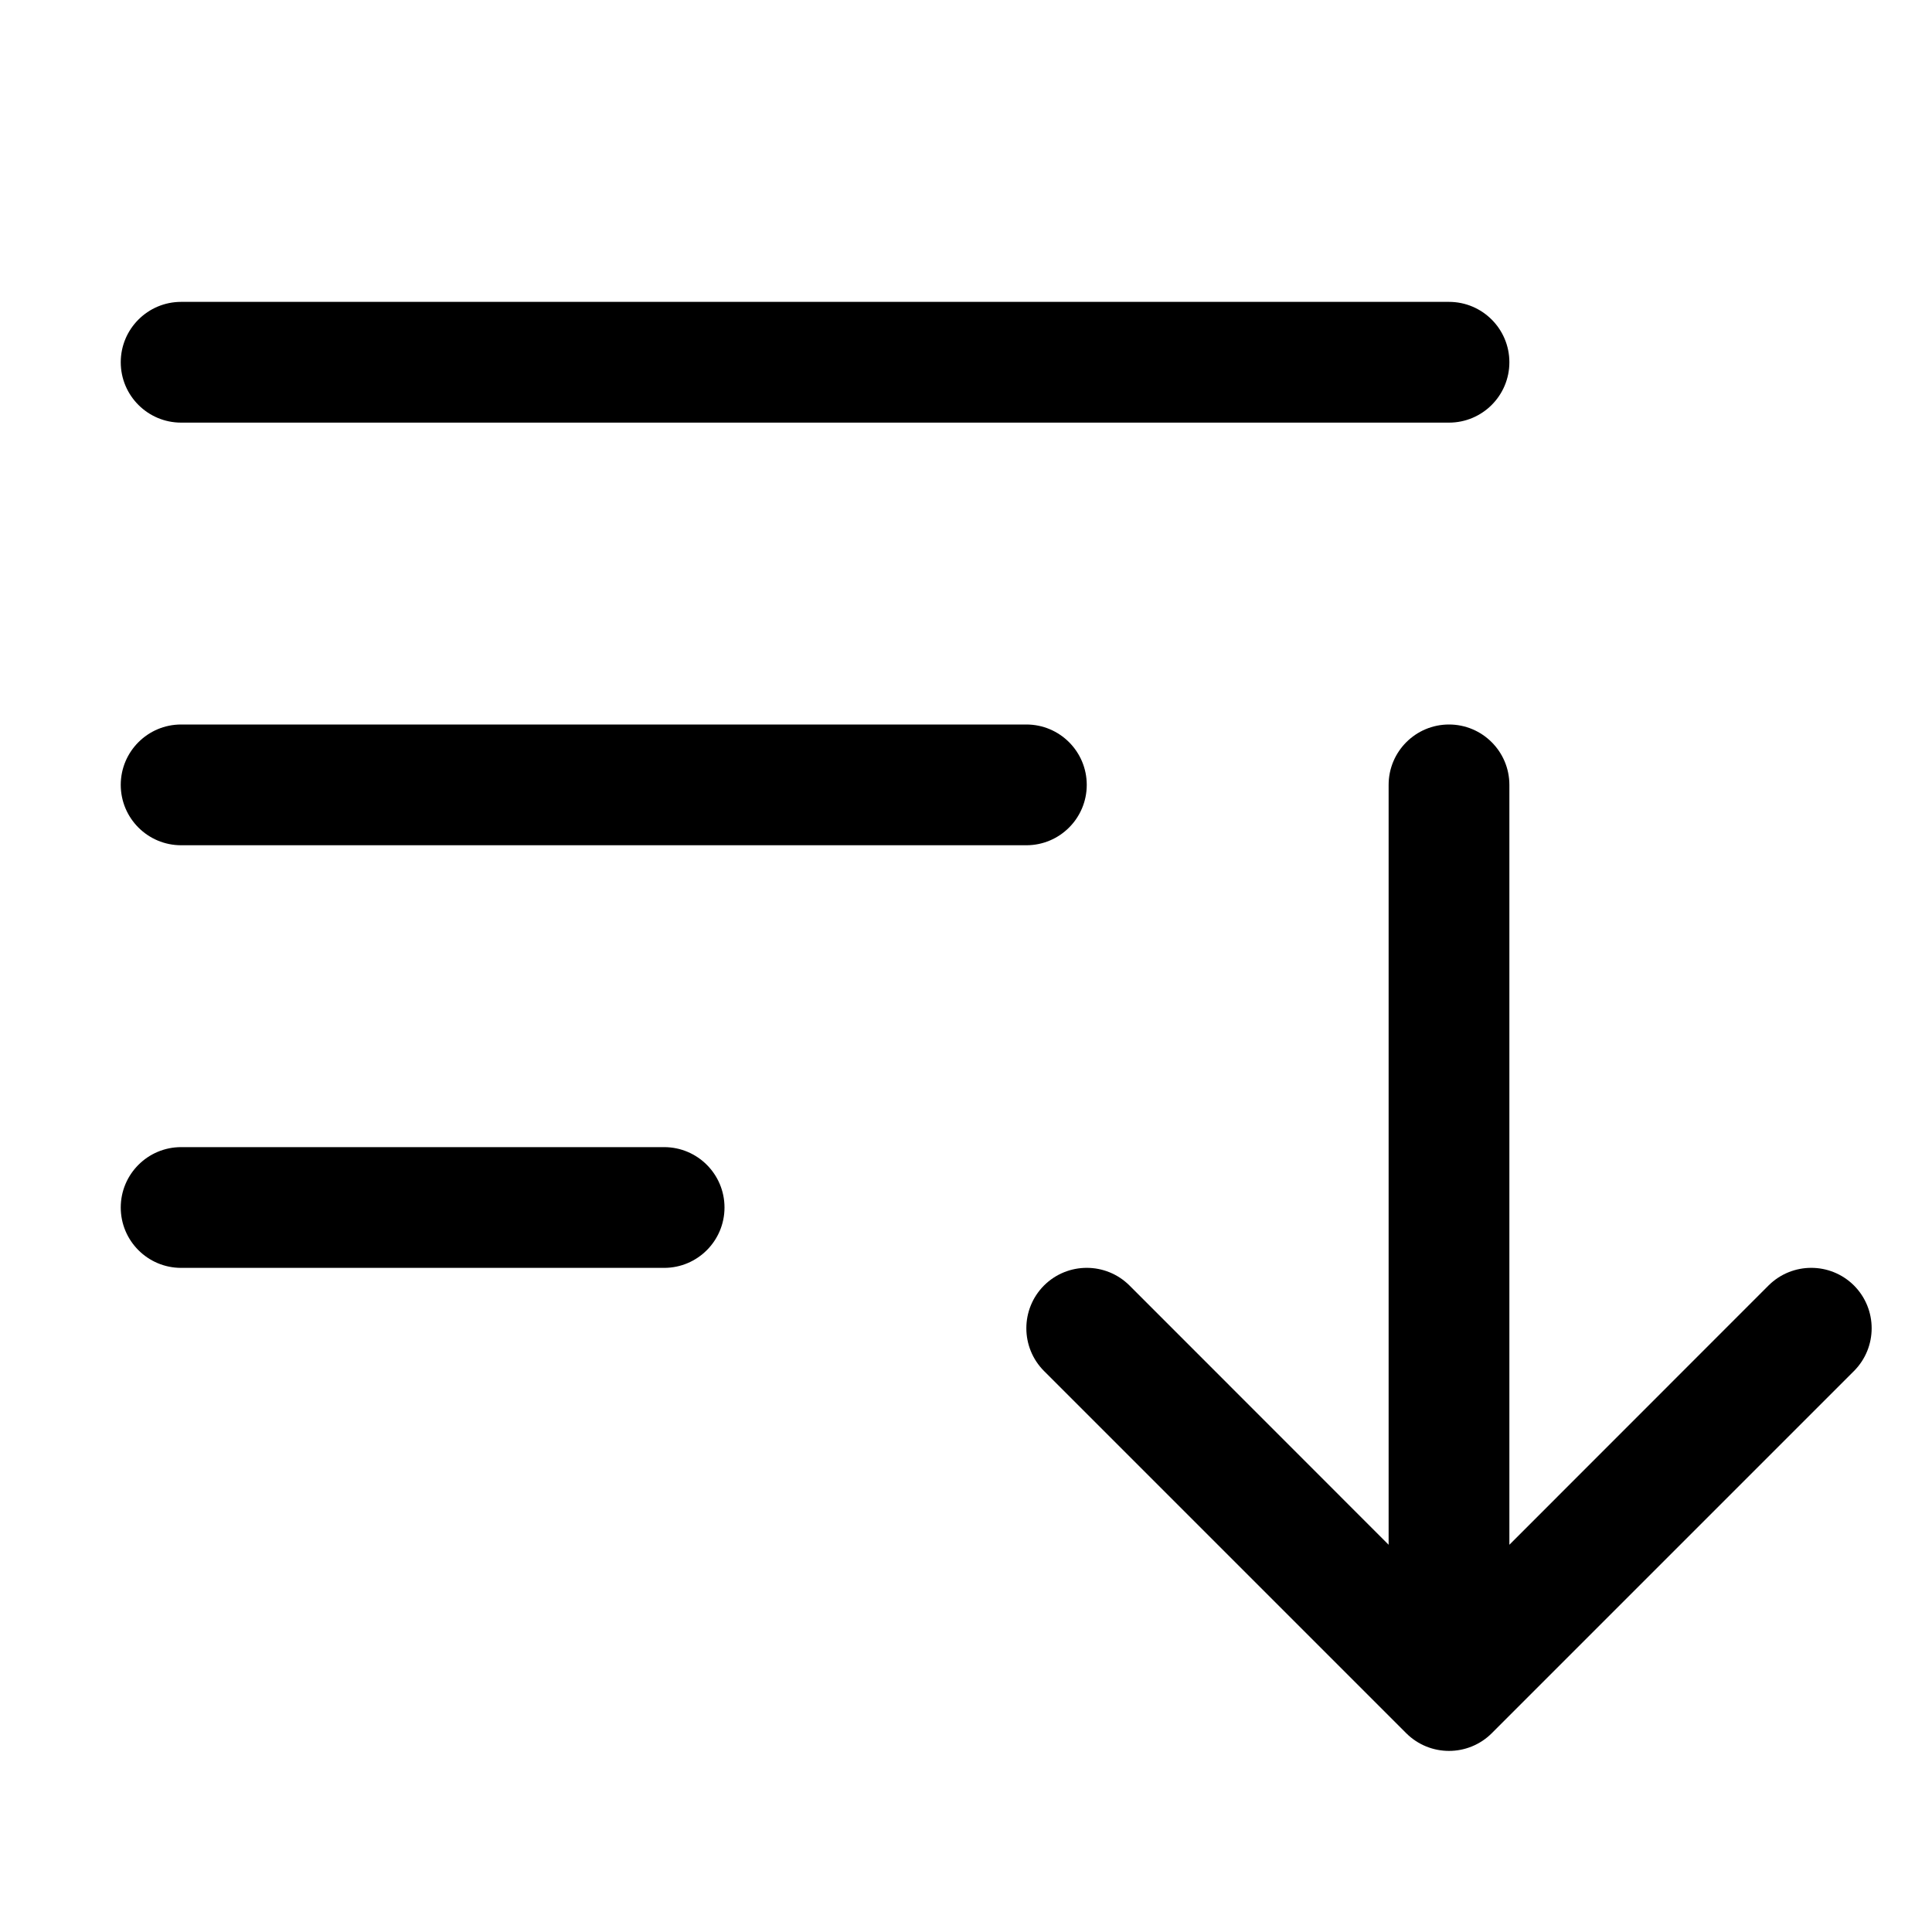 <svg width="16" height="16" viewBox="0 0 16 16" xmlns="http://www.w3.org/2000/svg">
	<path fill-rule="evenodd" clip-rule="evenodd" d="M1 3C1 2.724 1.224 2.5 1.5 2.5H12C12.276 2.5 12.5 2.724 12.5 3C12.5 3.276 12.276 3.5 12 3.5H1.5C1.224 3.5 1 3.276 1 3ZM1 6.5C1 6.224 1.224 6 1.5 6H8.5C8.776 6 9 6.224 9 6.5C9 6.776 8.776 7 8.5 7H1.5C1.224 7 1 6.776 1 6.5ZM12 6C12.276 6 12.5 6.224 12.5 6.5V12.793L14.646 10.646C14.842 10.451 15.158 10.451 15.354 10.646C15.549 10.842 15.549 11.158 15.354 11.354L12.354 14.354C12.158 14.549 11.842 14.549 11.646 14.354L8.646 11.354C8.451 11.158 8.451 10.842 8.646 10.646C8.842 10.451 9.158 10.451 9.354 10.646L11.5 12.793V6.5C11.5 6.224 11.724 6 12 6ZM1 10C1 9.724 1.224 9.5 1.5 9.5H5.5C5.776 9.5 6 9.724 6 10C6 10.276 5.776 10.5 5.5 10.5H1.5C1.224 10.5 1 10.276 1 10Z" />
</svg>
